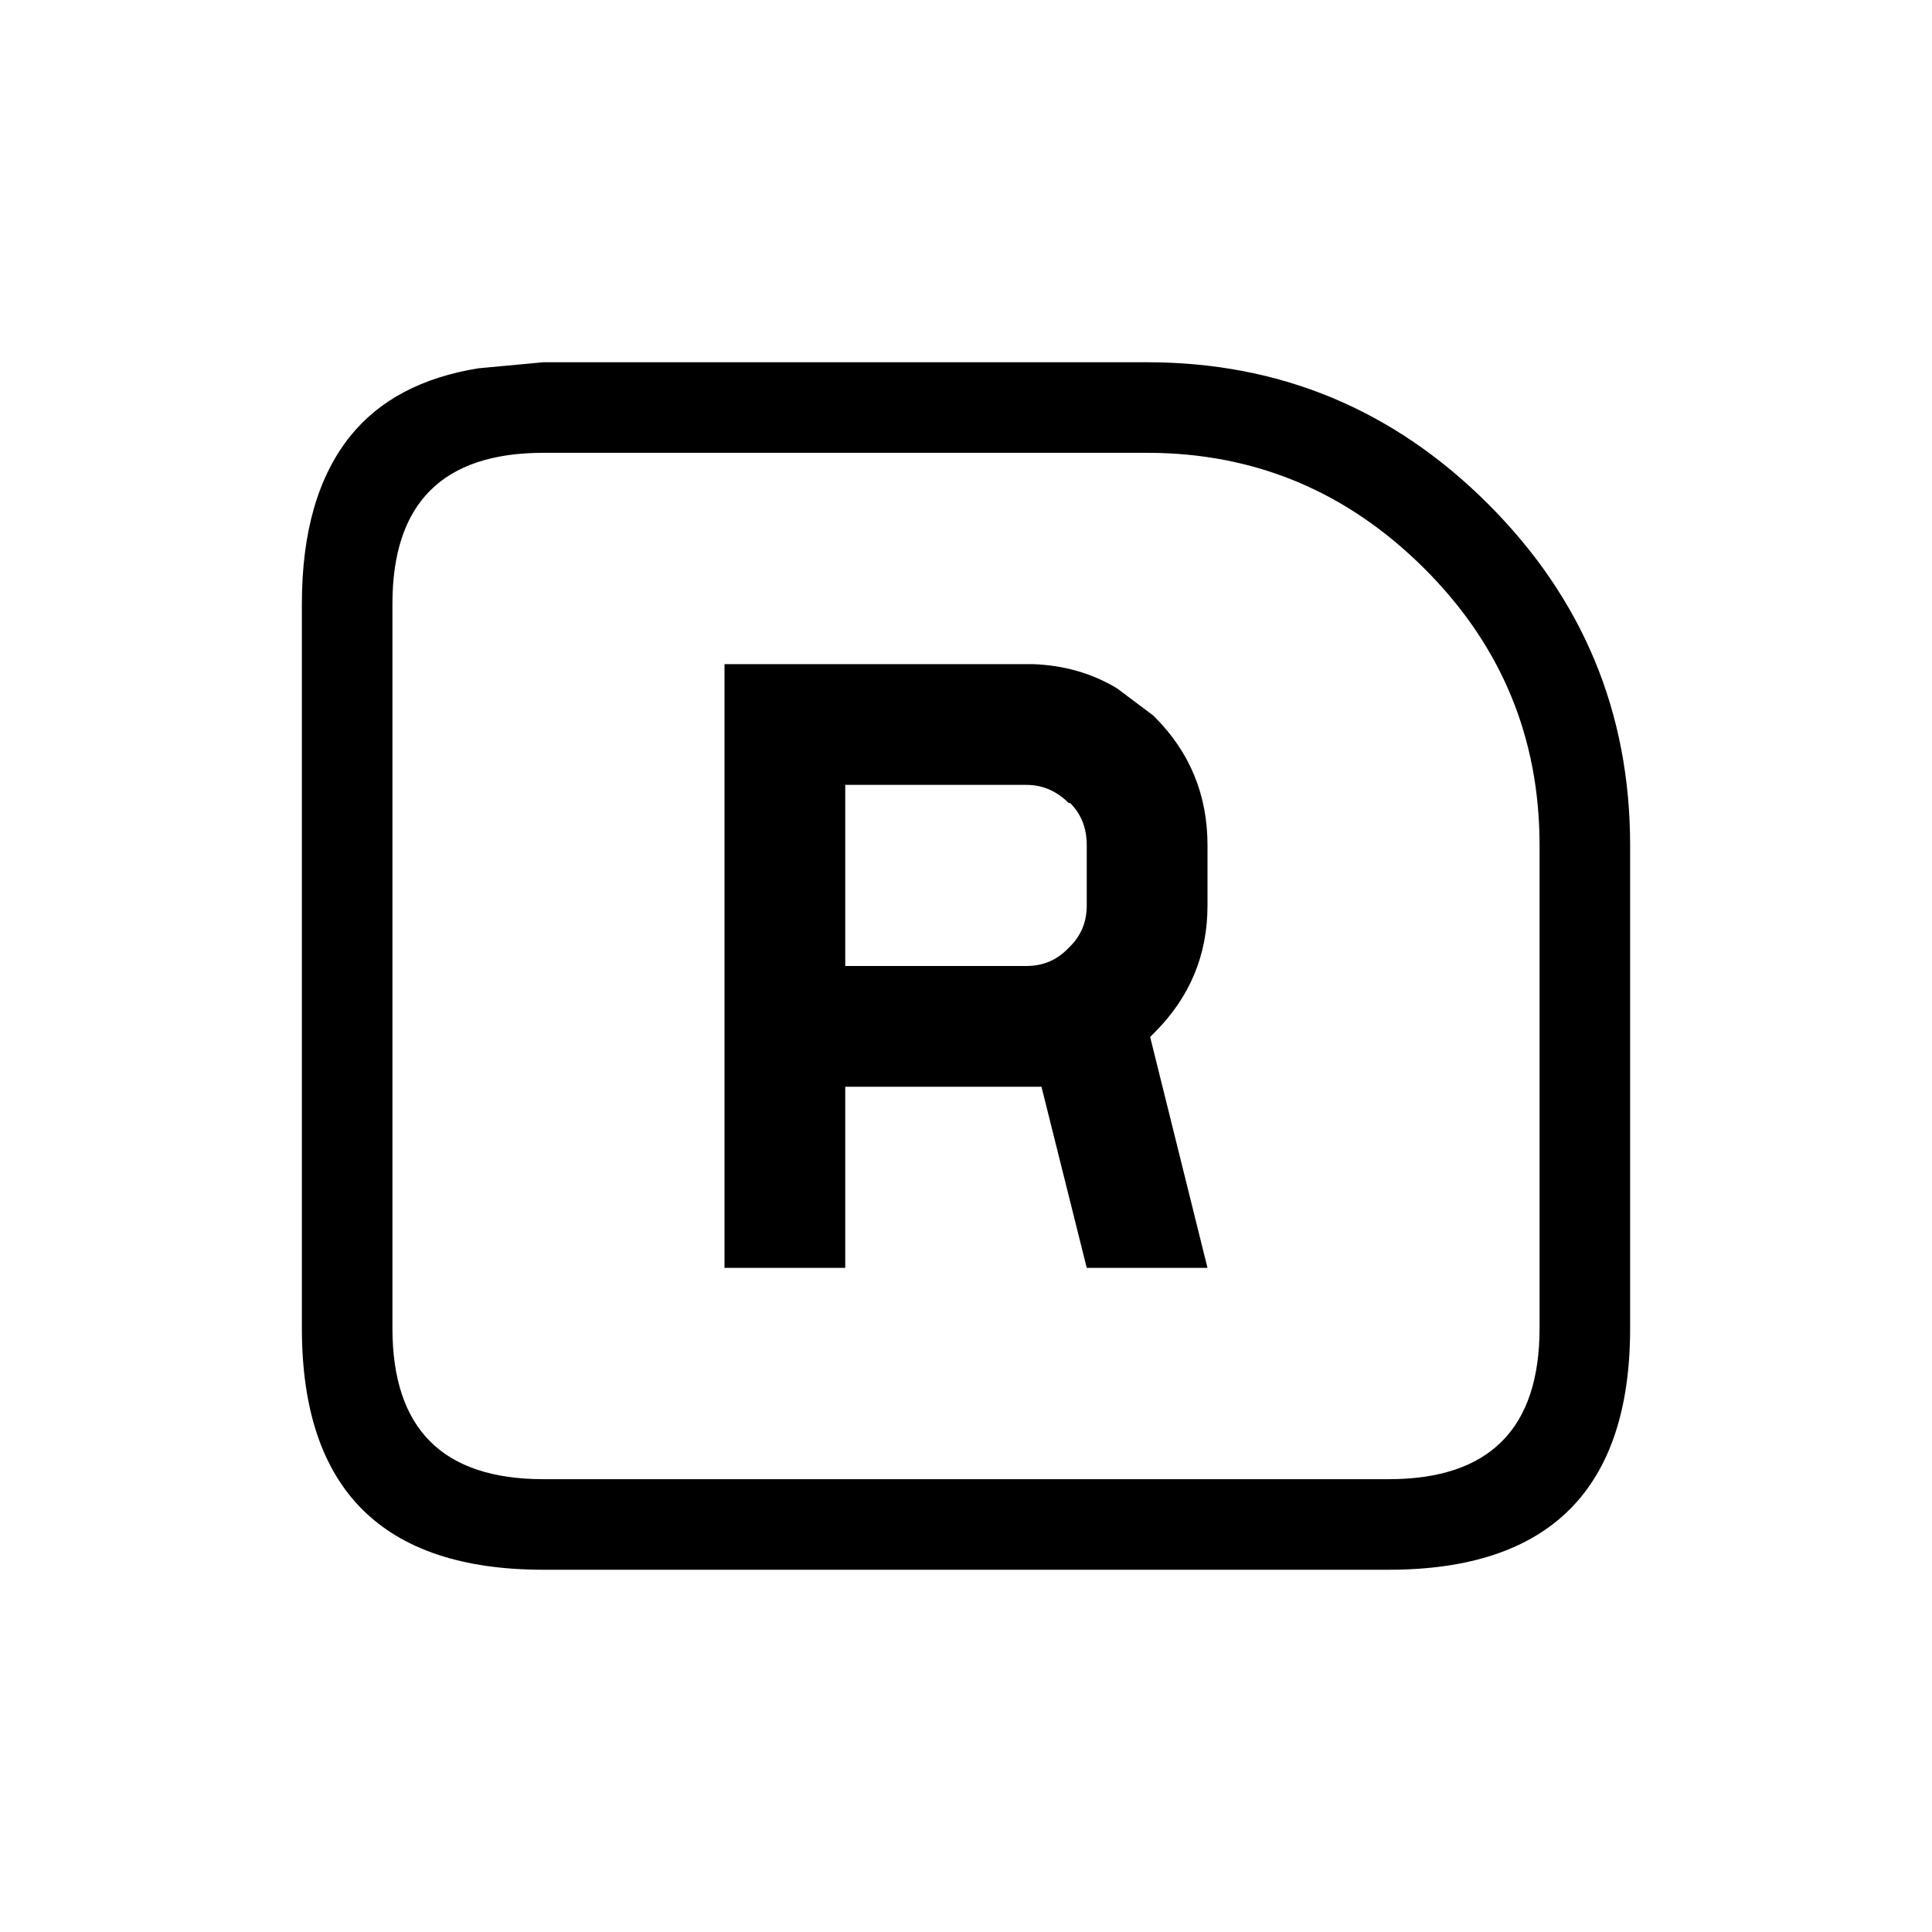 <svg width="64" height="64" xmlns="http://www.w3.org/2000/svg" xmlns:xlink="http://www.w3.org/1999/xlink" viewBox="0 0 64 64" preserveAspectRatio="xMidYMid meet">
  <defs/>
  <g>
    <path stroke="none" fill="currentColor" d="M18 15 Q13 15 13 20 L13 44 Q13 49 18 49 L46 49 Q51 49 51 44 L51 28 Q51 22.65 47.2 18.85 43.35 15 38 15 L18 15 M18 12 L38 12 Q44.6 12 49.3 16.7 54 21.4 54 28 L54 44 Q54 52 46 52 L18 52 Q10 52 10 44 L10 20 Q10 16.45 11.6 14.45 13.05 12.65 15.85 12.2 L18 12 M24 22 L34.2 22 Q35.75 22.05 37 22.8 L38.2 23.7 38.25 23.75 Q40 25.5 40 28 L40 30 Q40 32.45 38.25 34.2 L38.2 34.25 38.1 34.35 40 42 36 42 34.5 36 34 36 28 36 28 42 24 42 24 22 M28 26 L28 32 34 32 Q34.8 32 35.35 31.45 L35.45 31.35 Q36 30.8 36 30 L36 28 Q36 27.15 35.45 26.6 L35.4 26.6 Q34.8 26 34 26 L28 26"/>
  </g>
</svg>